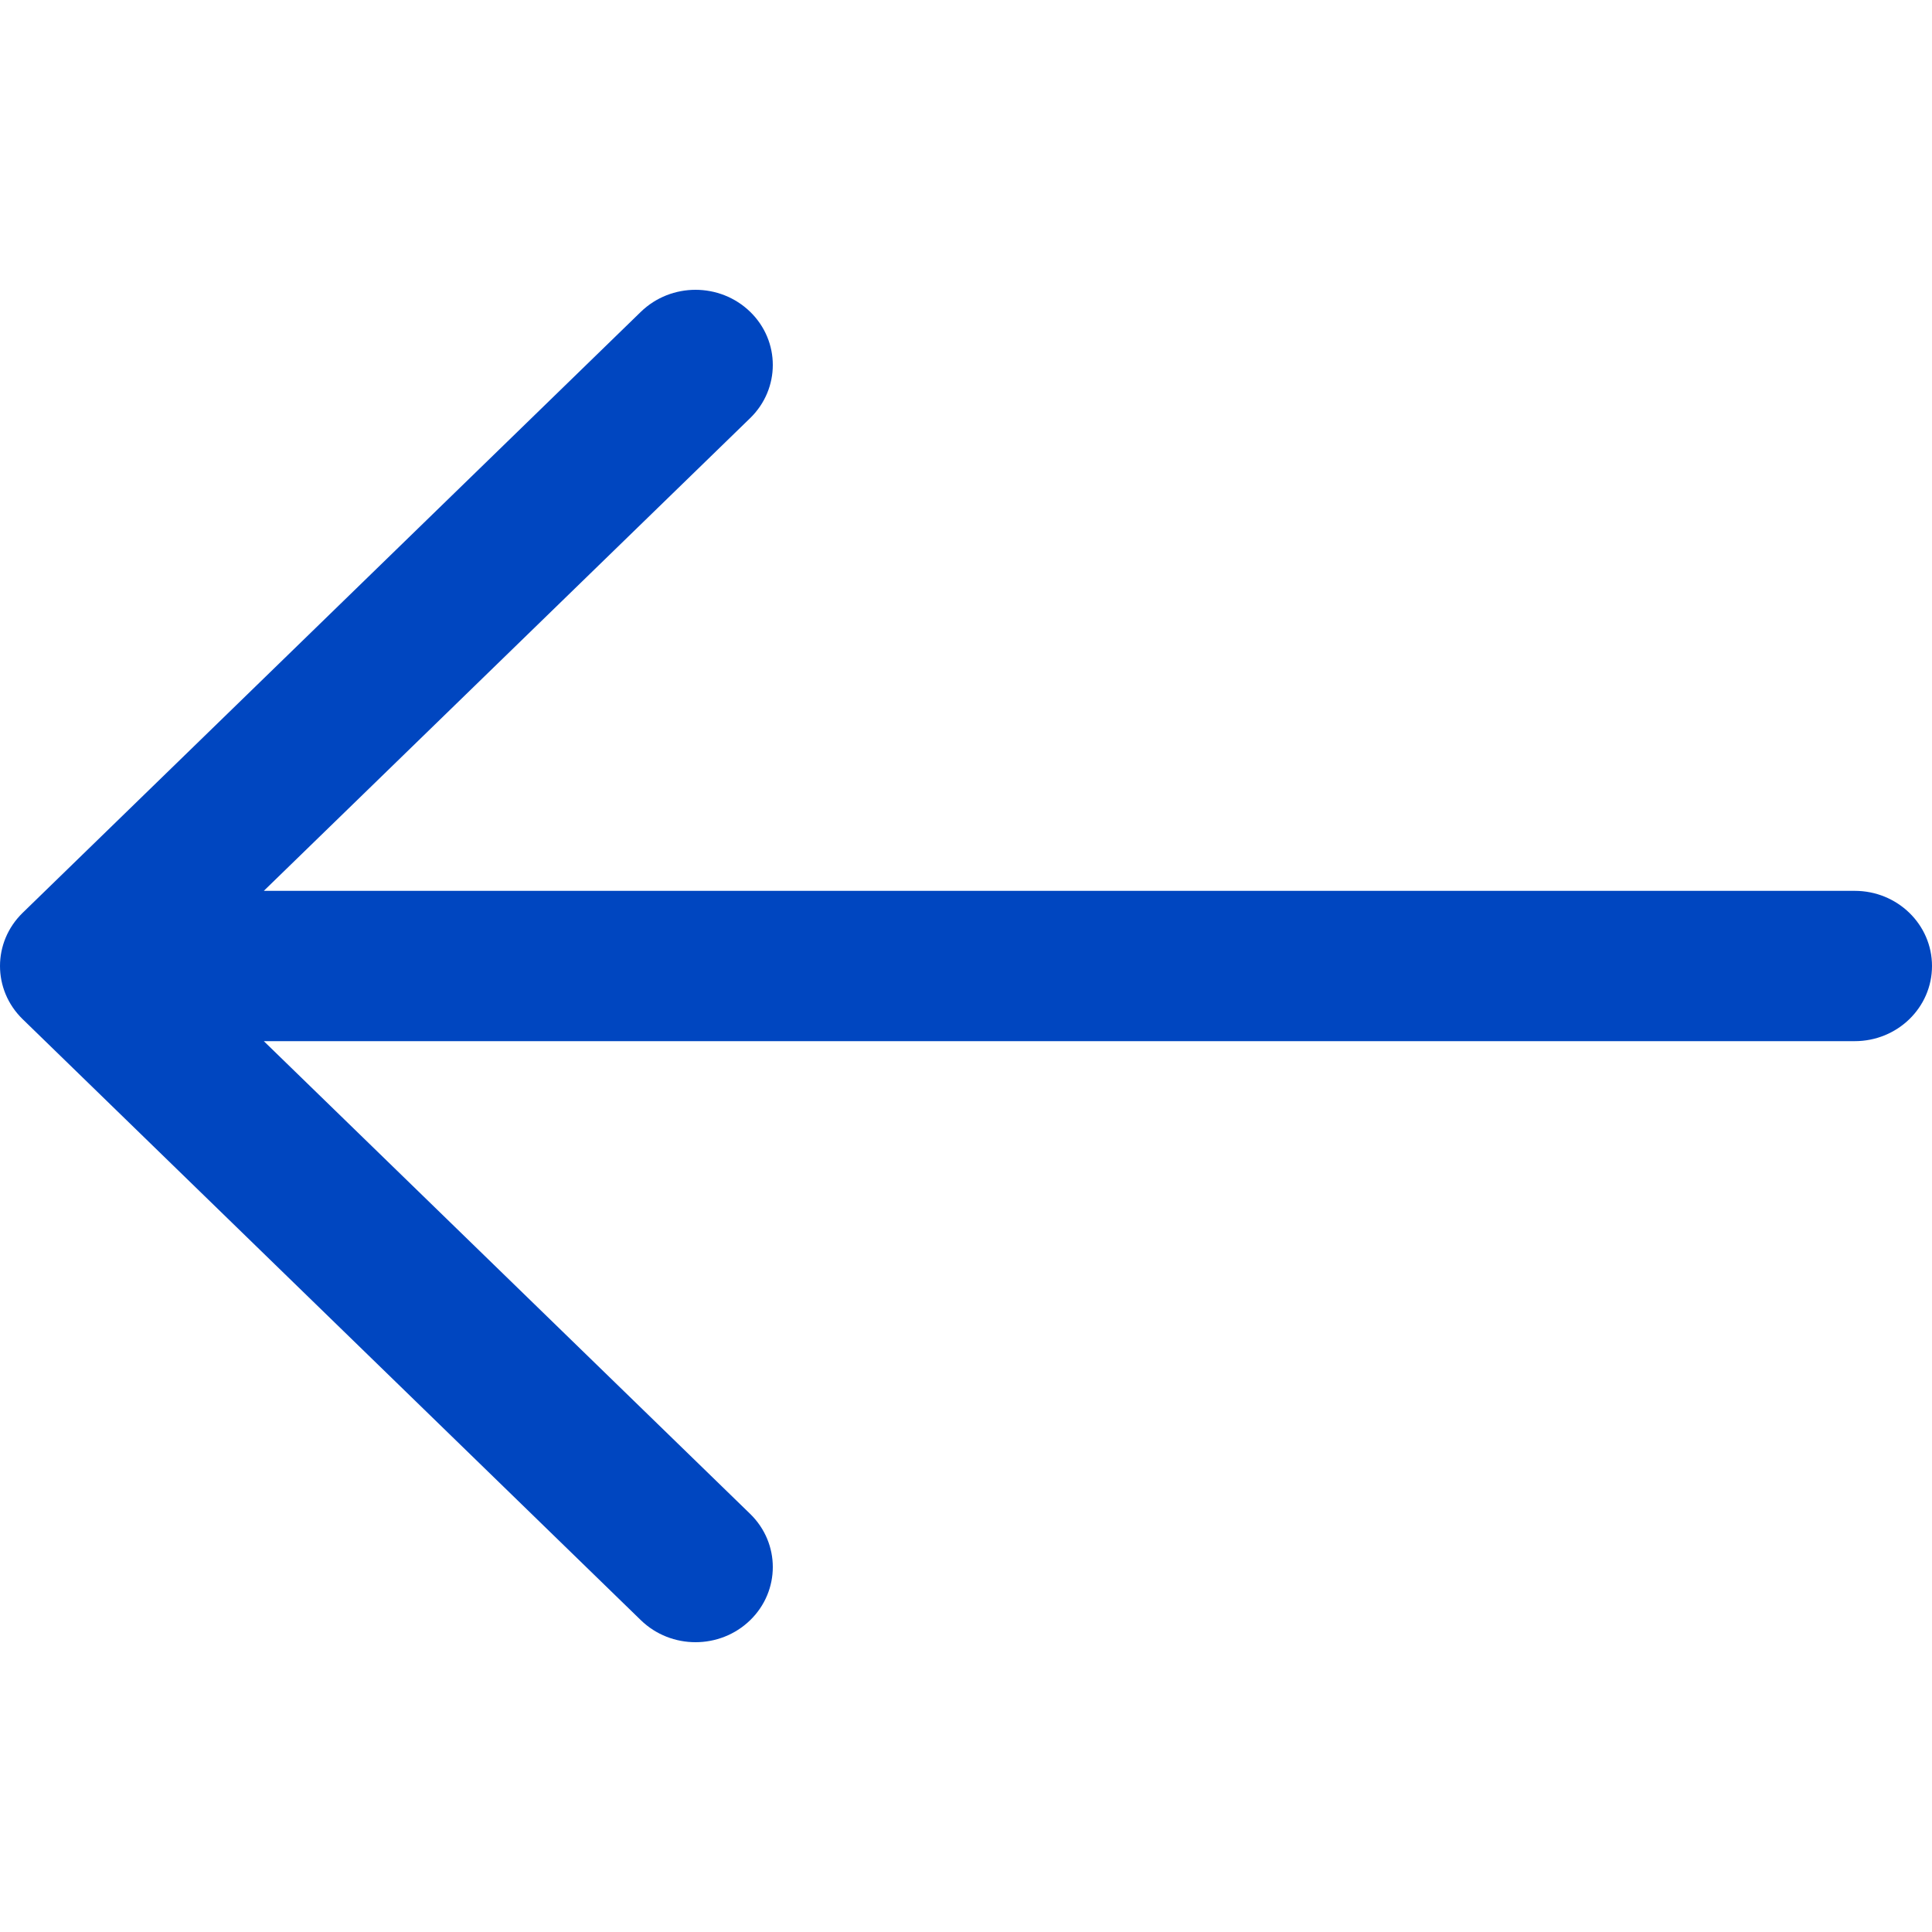 <svg width="20" height="20" viewBox="0 0 20 20" fill="none" xmlns="http://www.w3.org/2000/svg">
    <path fill-rule="evenodd" clip-rule="evenodd" d="M7.766 15.672C8.078 15.976 8.078 16.468 7.766 16.772C7.453 17.076 6.947 17.076 6.634 16.772L0.234 10.55C-0.078 10.246 -0.078 9.754 0.234 9.45L6.634 3.228C6.947 2.924 7.453 2.924 7.766 3.228C8.078 3.532 8.078 4.024 7.766 4.328L2.731 9.222H19.2C19.642 9.222 20 9.57 20 10C20 10.43 19.642 10.778 19.2 10.778H2.731L7.766 15.672Z" fill="#0046C0" />
</svg>

